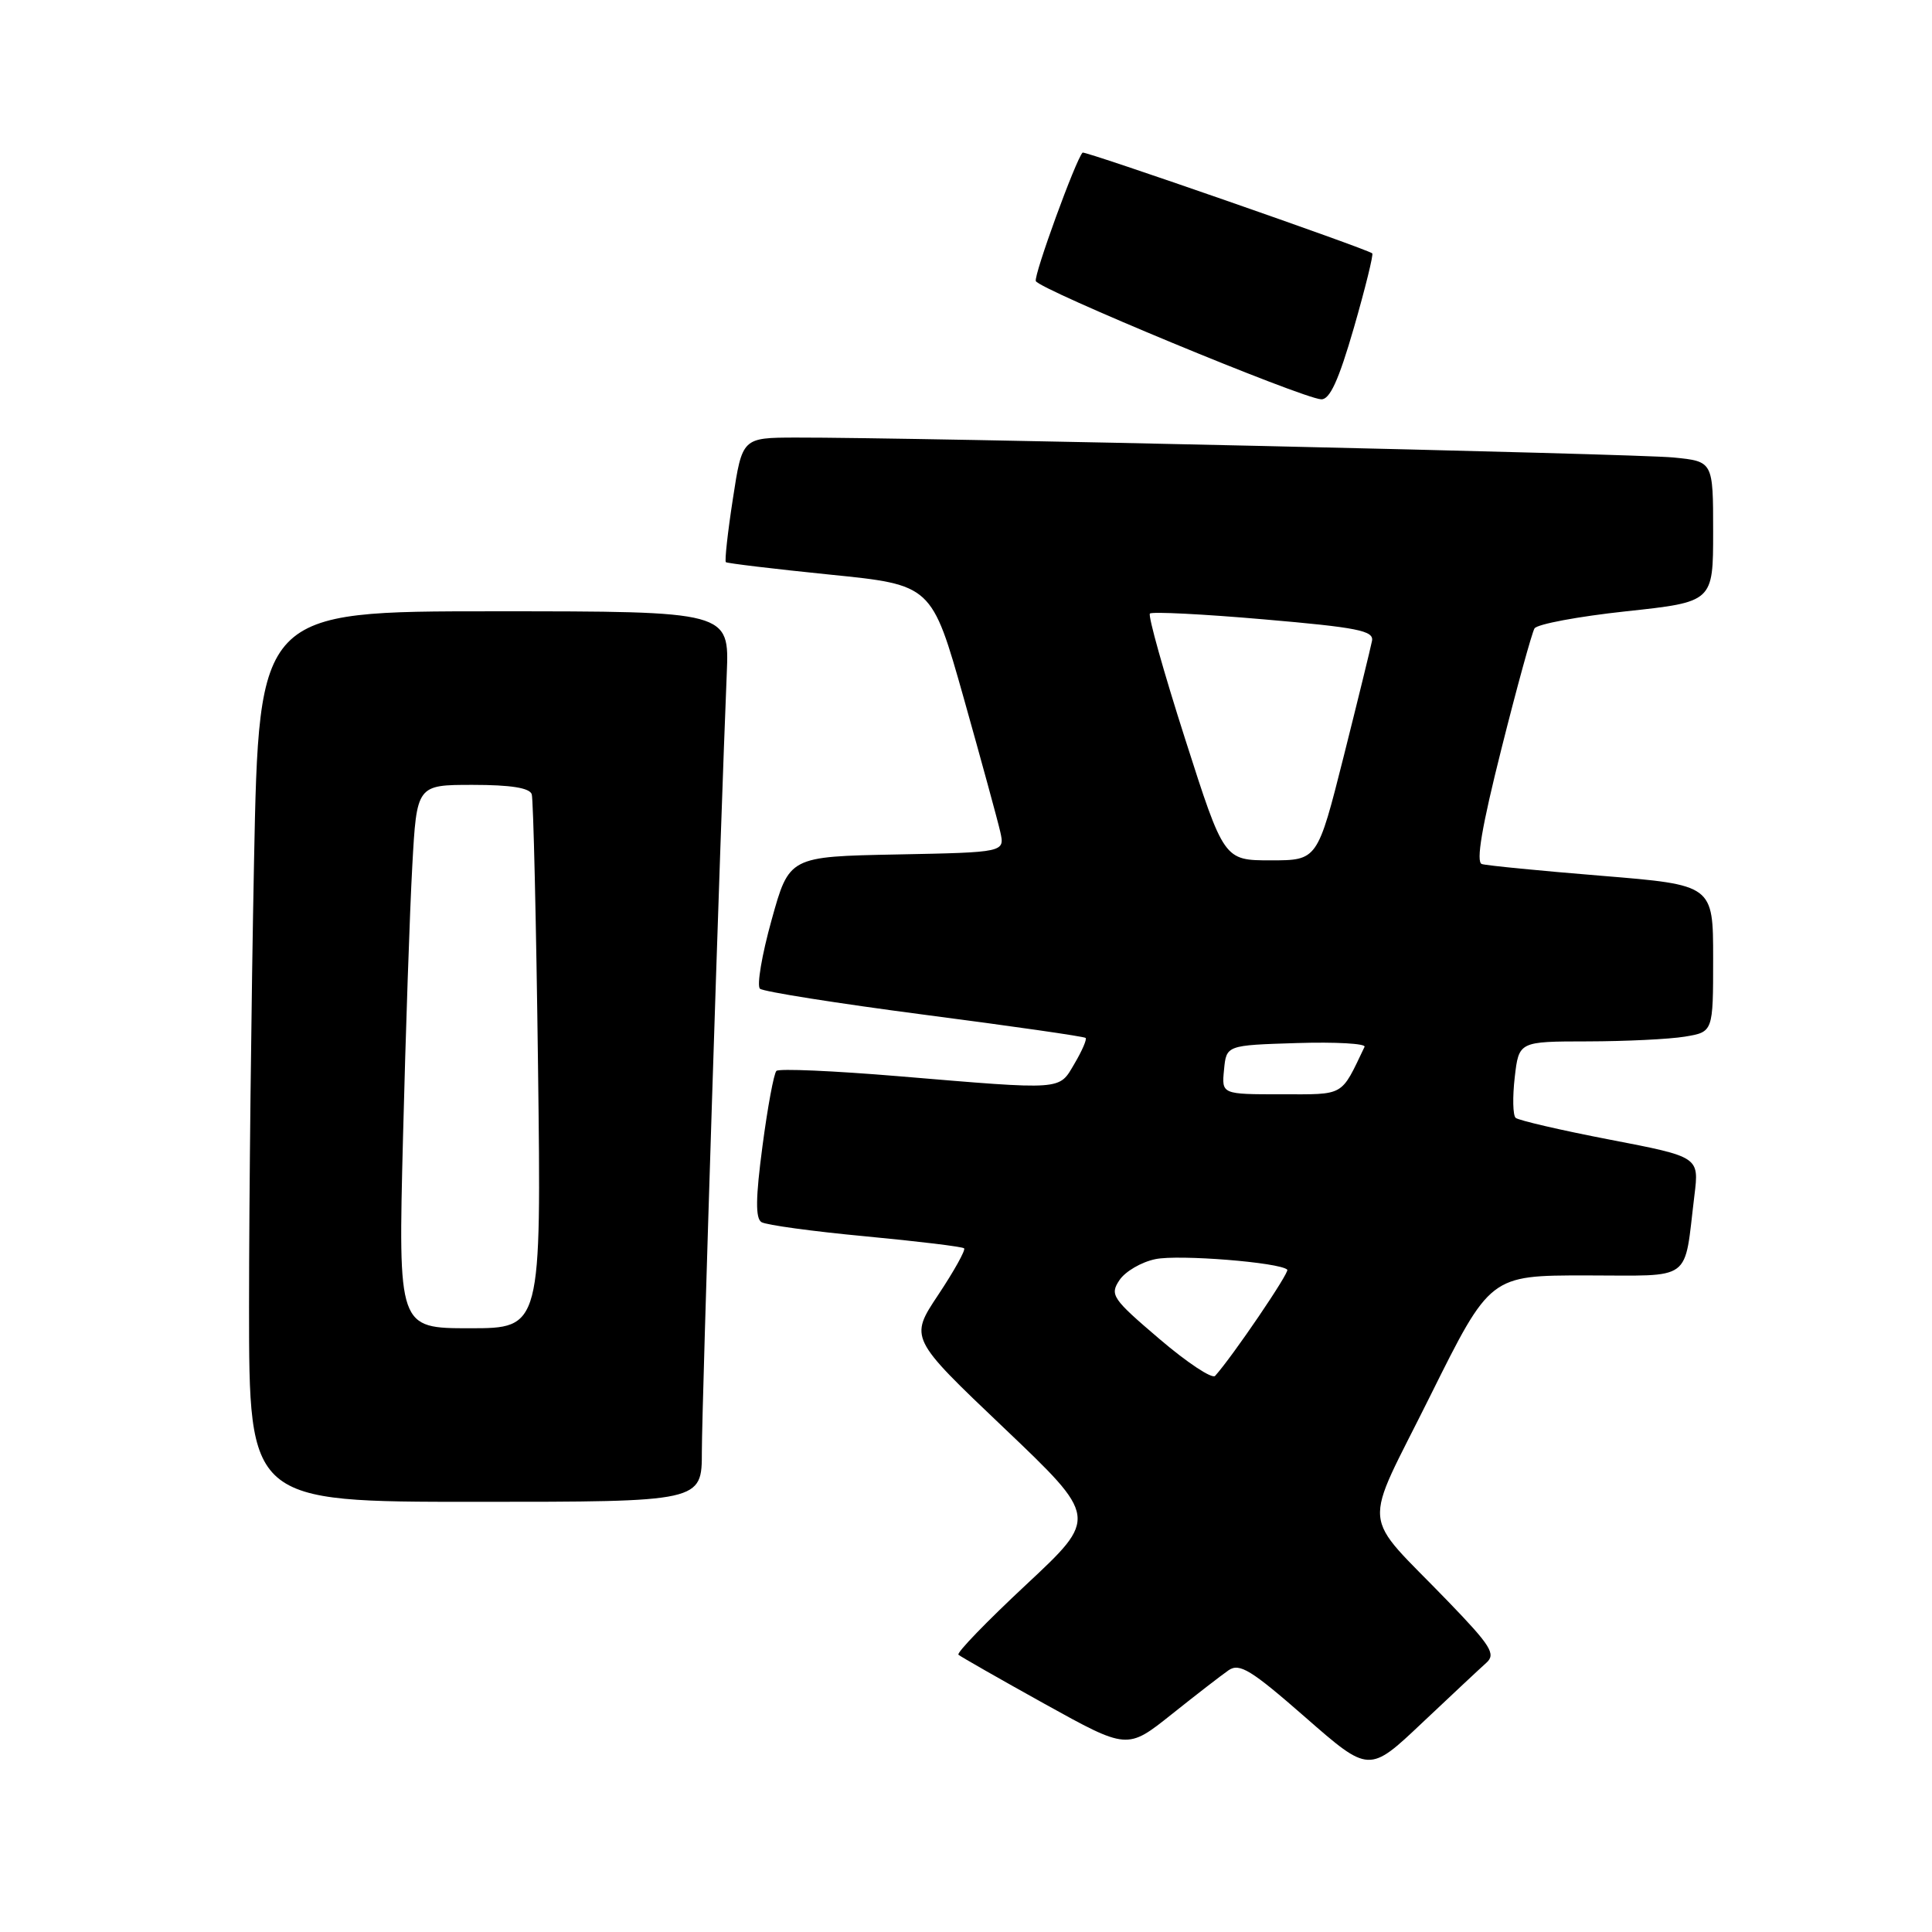 <?xml version="1.0" encoding="UTF-8" standalone="no"?>
<!DOCTYPE svg PUBLIC "-//W3C//DTD SVG 1.1//EN" "http://www.w3.org/Graphics/SVG/1.1/DTD/svg11.dtd" >
<svg xmlns="http://www.w3.org/2000/svg" xmlns:xlink="http://www.w3.org/1999/xlink" version="1.1" viewBox="0 0 256 256">
 <g >
 <path fill="currentColor"
d=" M 196.97 220.31 C 198.23 219.17 197.53 218.05 191.93 212.25 C 180.12 200.00 180.41 203.30 189.52 184.95 C 197.45 169.00 197.45 169.00 210.15 169.00 C 224.52 169.00 223.09 170.06 224.52 158.39 C 225.15 153.29 225.15 153.29 213.32 151.01 C 206.82 149.76 201.20 148.45 200.83 148.12 C 200.46 147.78 200.41 145.36 200.71 142.75 C 201.26 138.00 201.26 138.00 210.38 137.99 C 215.40 137.98 221.19 137.70 223.25 137.36 C 227.00 136.74 227.00 136.74 227.00 127.00 C 227.00 117.26 227.00 117.26 212.25 116.05 C 204.14 115.39 196.98 114.69 196.35 114.49 C 195.55 114.25 196.35 109.53 198.95 99.21 C 201.01 91.01 202.99 83.83 203.33 83.27 C 203.68 82.70 209.15 81.68 215.48 81.00 C 227.00 79.76 227.00 79.76 227.00 70.45 C 227.00 61.14 227.00 61.14 221.75 60.62 C 216.79 60.12 120.55 57.94 105.42 57.98 C 98.35 58.00 98.35 58.00 97.11 66.10 C 96.42 70.55 96.01 74.33 96.18 74.49 C 96.36 74.64 102.57 75.39 109.98 76.14 C 123.46 77.50 123.46 77.50 127.70 92.50 C 130.02 100.75 132.20 108.72 132.54 110.22 C 133.15 112.94 133.15 112.94 118.86 113.22 C 104.57 113.50 104.57 113.50 102.24 121.90 C 100.95 126.52 100.26 130.62 100.70 131.01 C 101.14 131.40 110.95 132.95 122.50 134.46 C 134.05 135.96 143.66 137.34 143.85 137.53 C 144.04 137.71 143.38 139.24 142.38 140.93 C 140.27 144.51 141.15 144.45 119.00 142.60 C 110.47 141.89 103.22 141.57 102.88 141.90 C 102.54 142.23 101.71 146.72 101.03 151.88 C 100.12 158.74 100.09 161.44 100.90 161.94 C 101.52 162.32 107.72 163.17 114.68 163.82 C 121.65 164.48 127.53 165.19 127.75 165.41 C 127.97 165.63 126.43 168.40 124.33 171.56 C 120.51 177.30 120.51 177.30 133.01 189.19 C 145.50 201.08 145.50 201.08 136.00 209.95 C 130.78 214.82 126.72 219.01 127.00 219.26 C 127.28 219.51 132.42 222.44 138.43 225.78 C 149.37 231.84 149.37 231.84 155.23 227.17 C 158.45 224.60 161.85 221.97 162.79 221.32 C 164.24 220.32 165.77 221.26 172.95 227.54 C 181.41 234.94 181.41 234.94 188.45 228.28 C 192.33 224.62 196.16 221.03 196.97 220.31 Z  M 93.00 192.34 C 93.00 186.35 95.45 109.72 96.30 89.25 C 96.64 81.00 96.64 81.00 65.48 81.00 C 34.32 81.00 34.32 81.00 33.66 114.16 C 33.30 132.40 33.00 158.95 33.00 173.16 C 33.00 199.00 33.00 199.00 63.00 199.00 C 93.00 199.00 93.00 199.00 93.00 192.34 Z  M 179.40 43.42 C 180.92 38.14 182.01 33.71 181.83 33.57 C 181.05 32.95 143.71 19.96 143.45 20.22 C 142.55 21.13 136.98 36.43 137.25 37.24 C 137.60 38.31 172.48 52.76 175.06 52.91 C 176.20 52.98 177.38 50.40 179.40 43.42 Z  M 153.62 177.41 C 147.38 172.09 147.03 171.58 148.33 169.63 C 149.09 168.48 151.24 167.22 153.11 166.84 C 156.19 166.20 169.61 167.27 170.57 168.24 C 170.91 168.57 163.33 179.73 161.01 182.31 C 160.62 182.75 157.29 180.55 153.62 177.41 Z  M 162.19 141.75 C 162.50 138.50 162.50 138.50 171.85 138.21 C 176.99 138.05 181.02 138.28 180.81 138.71 C 177.62 145.37 178.27 145.00 169.78 145.00 C 161.87 145.00 161.87 145.00 162.19 141.75 Z  M 157.03 97.90 C 154.19 89.04 152.10 81.57 152.37 81.30 C 152.64 81.03 159.44 81.37 167.48 82.07 C 179.87 83.14 182.05 83.57 181.80 84.91 C 181.63 85.79 179.94 92.69 178.04 100.25 C 174.57 114.00 174.57 114.00 168.38 114.00 C 162.18 114.00 162.18 114.00 157.03 97.90 Z  M 53.40 150.75 C 53.75 136.86 54.30 120.66 54.63 114.75 C 55.22 104.00 55.22 104.00 62.64 104.00 C 67.70 104.00 70.19 104.40 70.46 105.25 C 70.67 105.94 71.05 122.14 71.29 141.25 C 71.73 176.00 71.73 176.00 62.25 176.00 C 52.76 176.00 52.76 176.00 53.40 150.75 Z "/>
</g>
</svg>